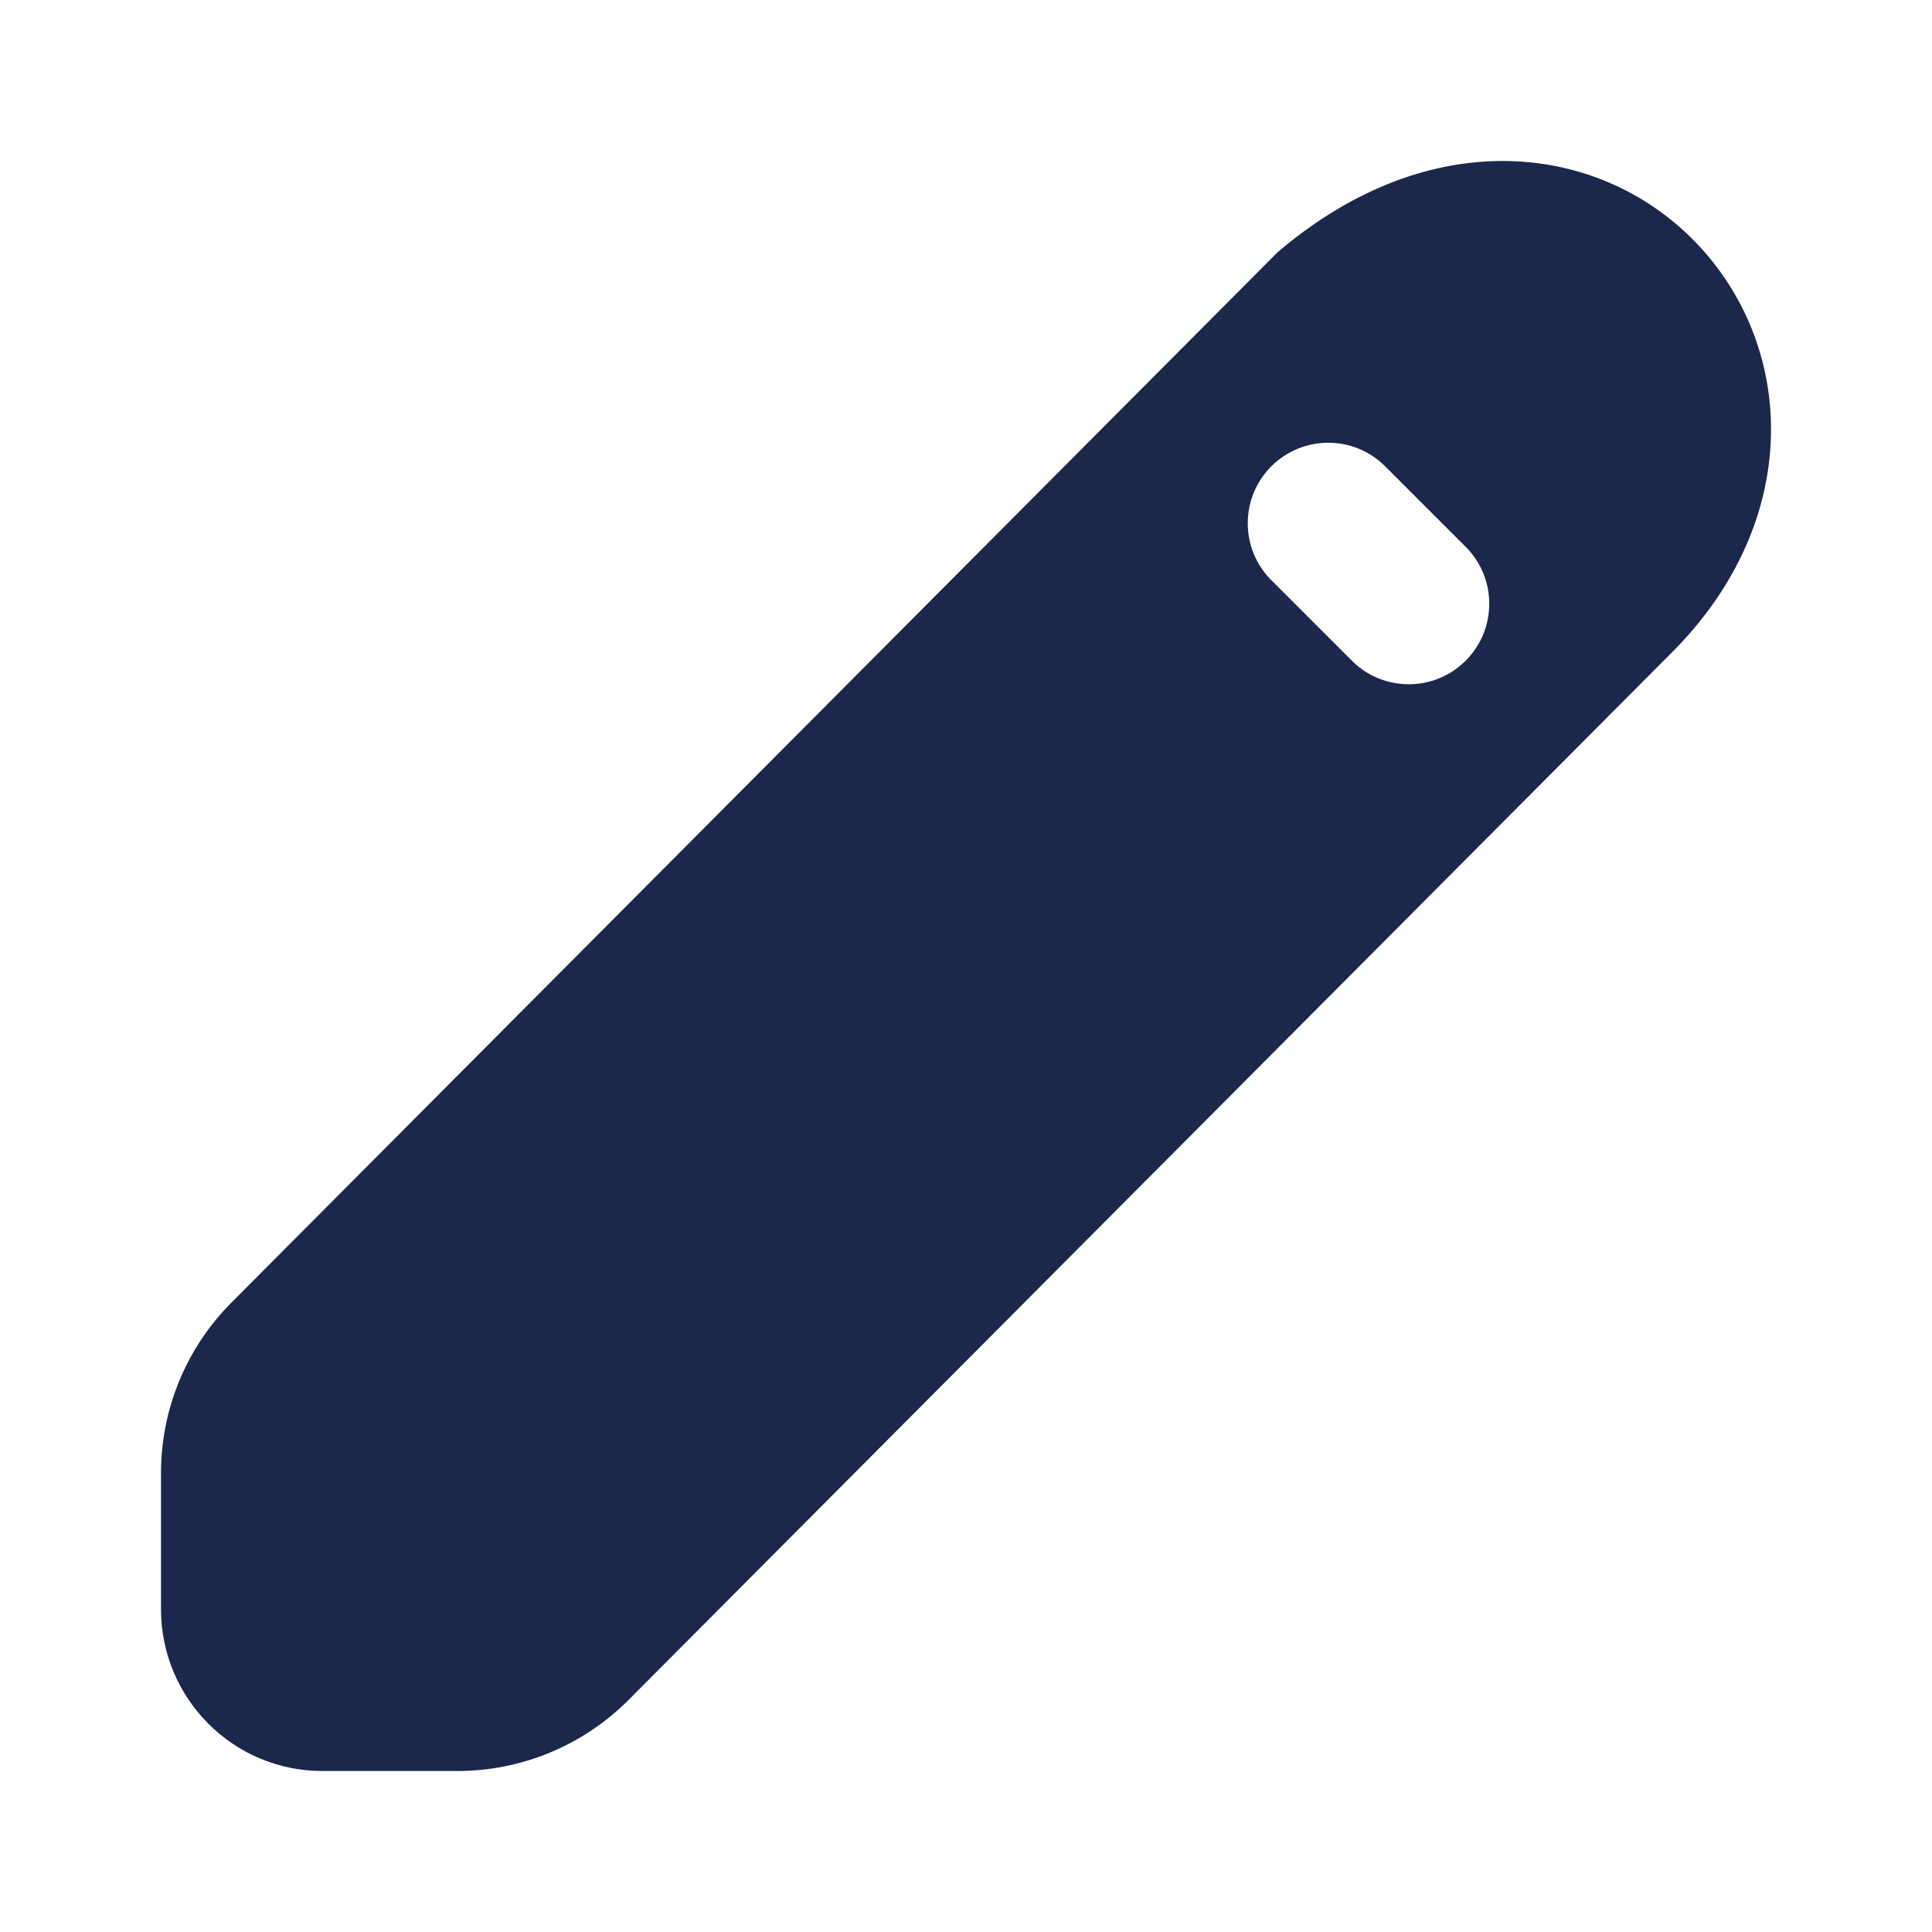 <svg width="60" height="60" viewBox="0 0 60 60" fill="none" xmlns="http://www.w3.org/2000/svg">
<path fill-rule="evenodd" clip-rule="evenodd" d="M51.934 20.25C55.959 16.209 55.788 10.904 52.782 7.655C51.317 6.07 49.231 5.058 46.869 5.002C44.498 4.946 42.042 5.853 39.775 7.75C39.717 7.798 39.661 7.849 39.608 7.903L7.186 40.454C5.786 41.859 5 43.763 5 45.747V49.98C5 52.734 7.23 55 10.01 55H14.207C16.201 55 18.113 54.206 19.52 52.793L51.934 20.25ZM43.018 14.482C42.041 13.506 40.459 13.506 39.482 14.482C38.506 15.459 38.506 17.042 39.482 18.018L41.982 20.518C42.959 21.494 44.541 21.494 45.518 20.518C46.494 19.542 46.494 17.959 45.518 16.982L43.018 14.482Z" fill="#1C274C"/>
</svg>
